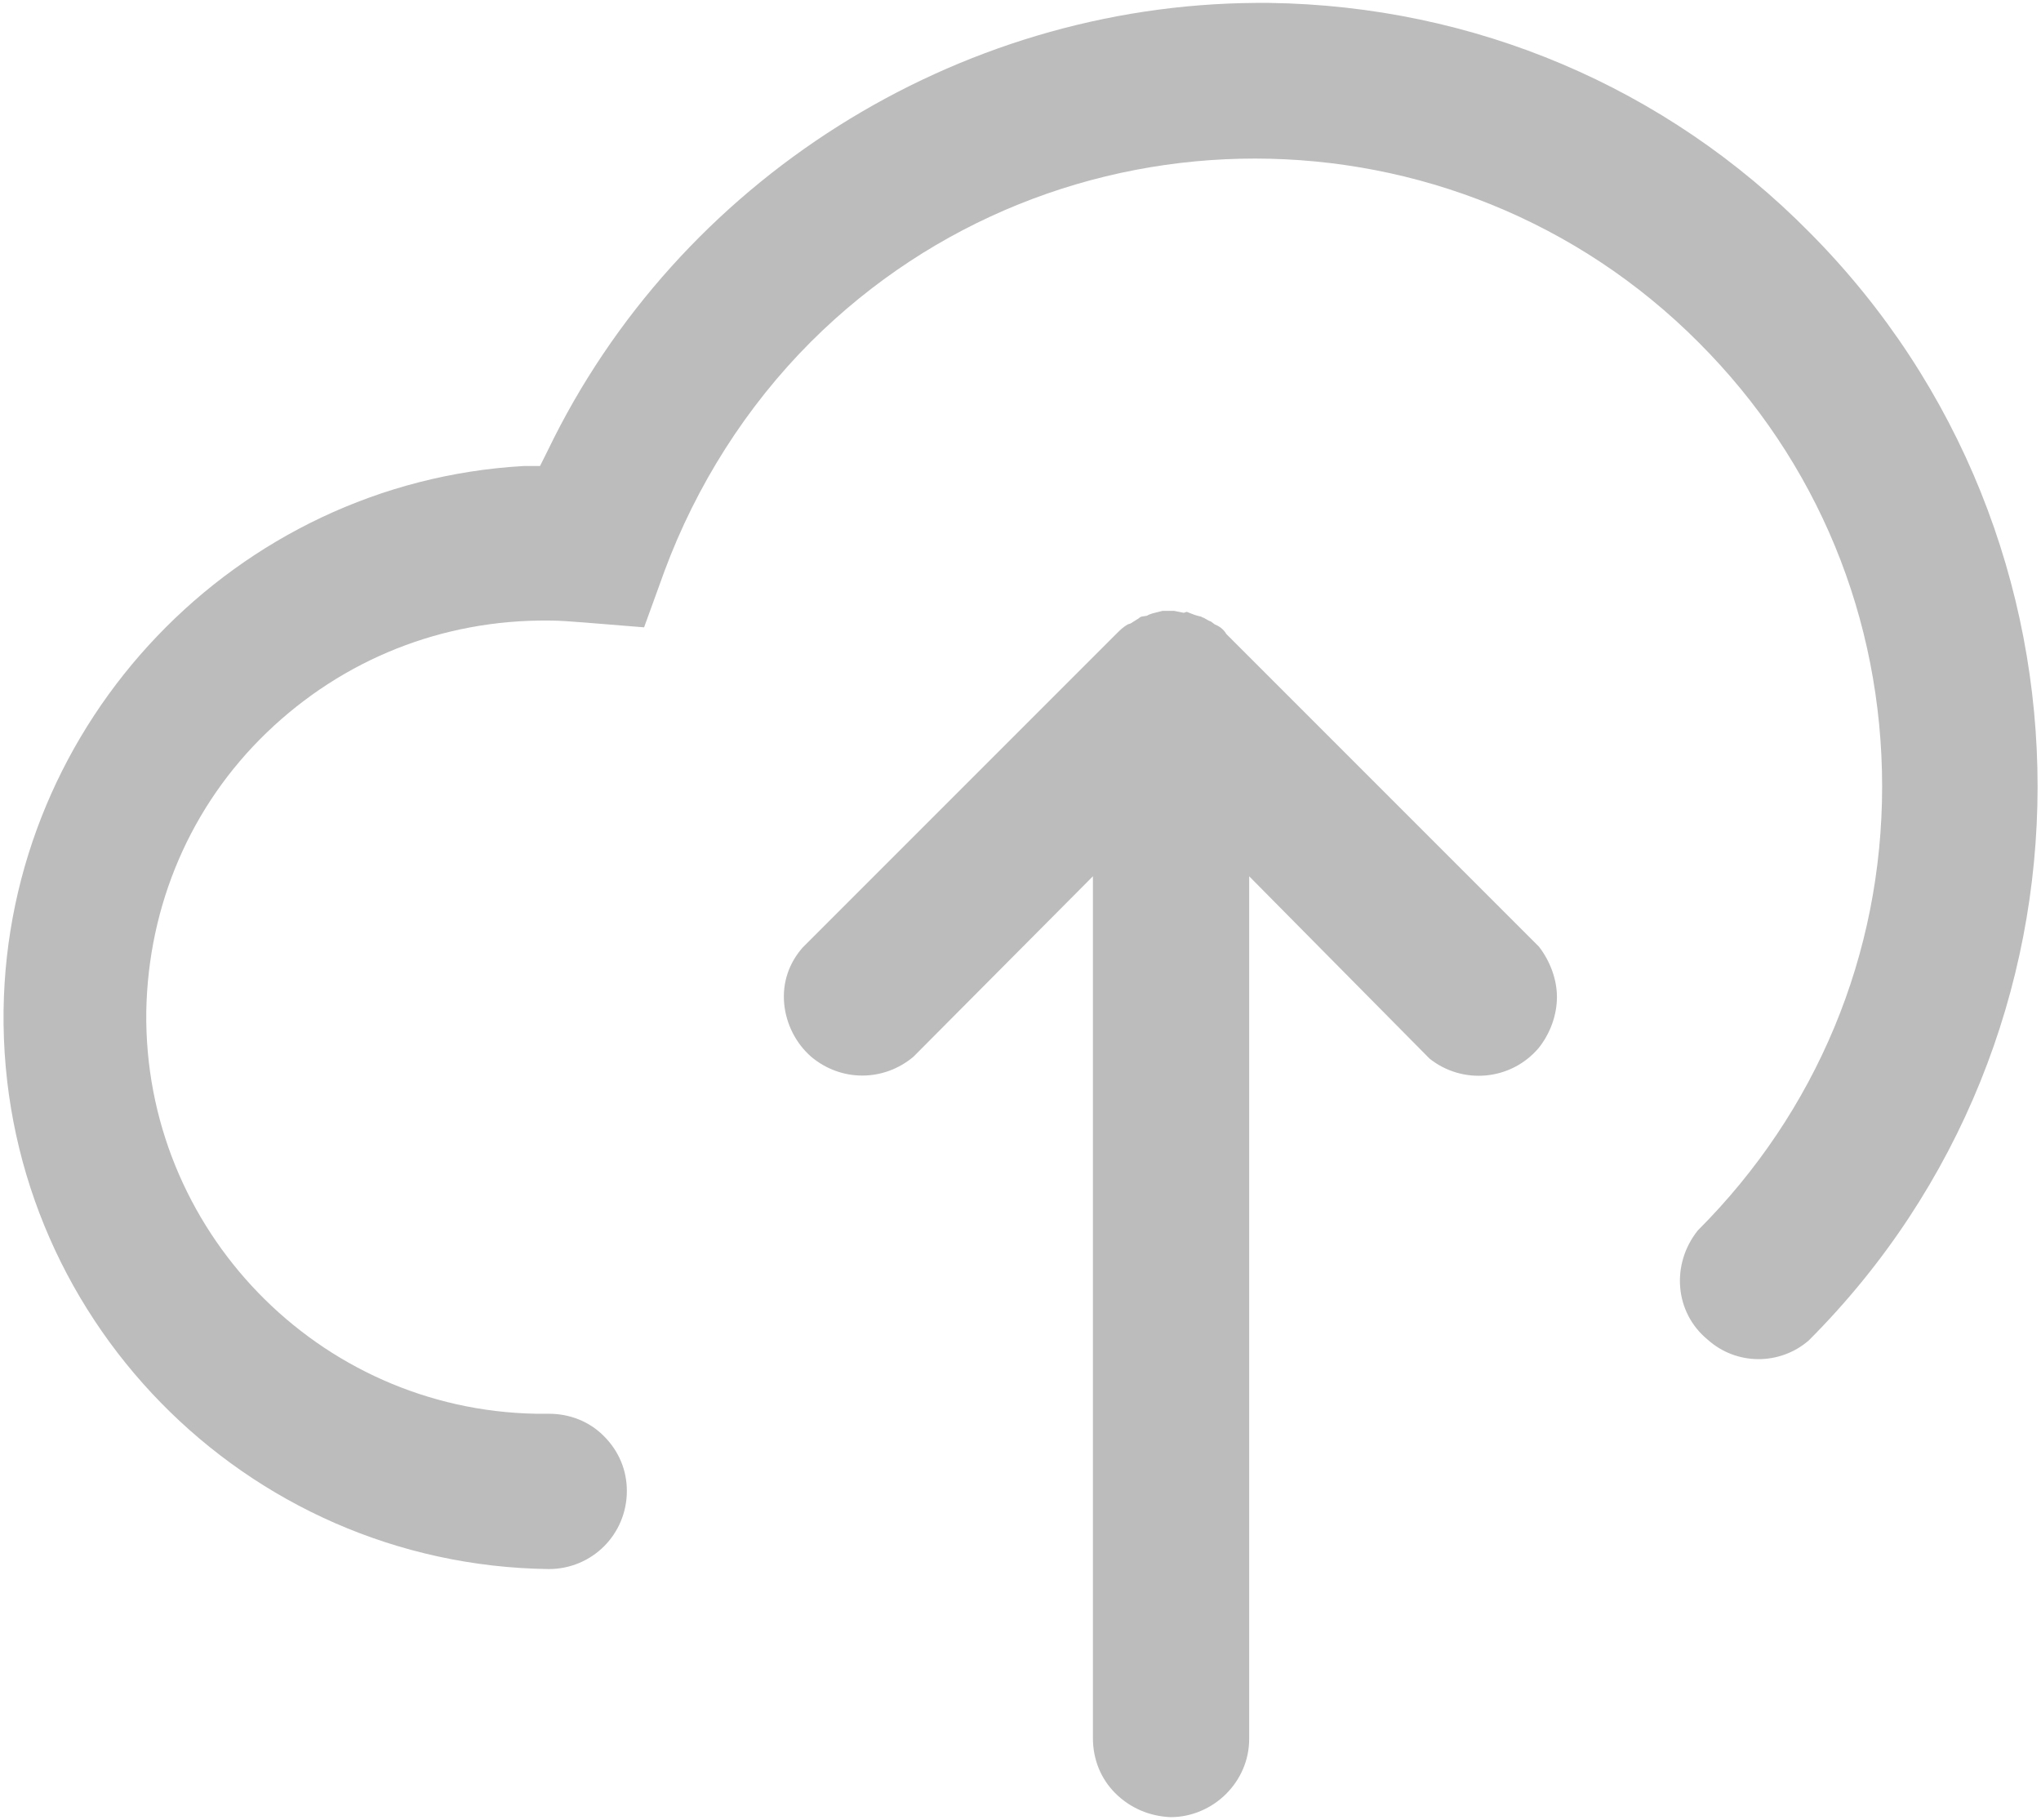 <svg xmlns="http://www.w3.org/2000/svg" xmlns:xlink="http://www.w3.org/1999/xlink" id="Layer_1" x="0" y="0" version="1.1" viewBox="0 0 21.082 18.798" style="enable-background:new 0 0 21.082 18.798" xml:space="preserve"><g id="noun_Download_6173" transform="translate(0.101 0.1)"><g id="Path_10143"><path style="fill:#bcbcbc" d="M18.582,13.744c-0.299,0.259-0.748,0.259-1.046-0.01c-0.339-0.279-0.379-0.777-0.1-1.126 c1.226-1.226,1.904-2.85,1.904-4.585c0-1.734-0.668-3.359-1.894-4.585c-2.522-2.532-6.638-2.532-9.169-0.01 C7.609,4.096,7.091,4.913,6.762,5.8l-0.21,0.579l-0.618-0.05c-0.139-0.01-0.249-0.02-0.359-0.02c0,0,0,0-0.01,0 c-1.096-0.01-2.123,0.399-2.91,1.156S1.43,9.249,1.41,10.345c-0.03,2.252,1.774,4.116,4.027,4.156h0.13 c0.219,0,0.419,0.08,0.568,0.229c0.16,0.159,0.239,0.359,0.239,0.568c0,0.449-0.359,0.807-0.807,0.807 c-3.139-0.04-5.671-2.621-5.631-5.771c0.04-2.98,2.402-5.452,5.372-5.621h0.169l0.08-0.16C6.901,1.764,9.772-0.05,12.871-0.07 h0.14c2.113,0.03,4.096,0.867,5.581,2.372C21.732,5.462,21.732,10.594,18.582,13.744z"/></g><g id="Path_10144"><path style="fill:#bcbcbc" d="M15.981,10.196c0,0.189-0.07,0.379-0.189,0.528c-0.289,0.339-0.787,0.379-1.126,0.11L12.802,8.95 v8.91c0,0.219-0.09,0.419-0.239,0.568c-0.15,0.15-0.359,0.239-0.568,0.239c0,0,0,0-0.01,0c-0.209-0.01-0.409-0.09-0.568-0.249 c-0.149-0.15-0.229-0.349-0.229-0.568v-8.9l-1.854,1.864c-0.309,0.259-0.748,0.259-1.056,0c-0.16-0.14-0.259-0.339-0.279-0.548 c-0.02-0.219,0.05-0.419,0.189-0.578l3.249-3.249c0.03-0.03,0.06-0.06,0.11-0.09l0.03-0.01c0.03-0.02,0.05-0.03,0.08-0.05 c0.01-0.01,0.03-0.02,0.03-0.02l0.06-0.01c0.03-0.02,0.08-0.03,0.12-0.04l0.04-0.01h0.12l0.1,0.02l0.03-0.01 c0.03,0.01,0.07,0.03,0.11,0.04l0.04,0.01c0.01,0.01,0.03,0.01,0.04,0.02c0.02,0.01,0.03,0.02,0.06,0.03l0.04,0.03 c0.05,0.02,0.09,0.05,0.12,0.1l3.229,3.229C15.911,9.827,15.981,10.016,15.981,10.196z"/></g></g></svg>